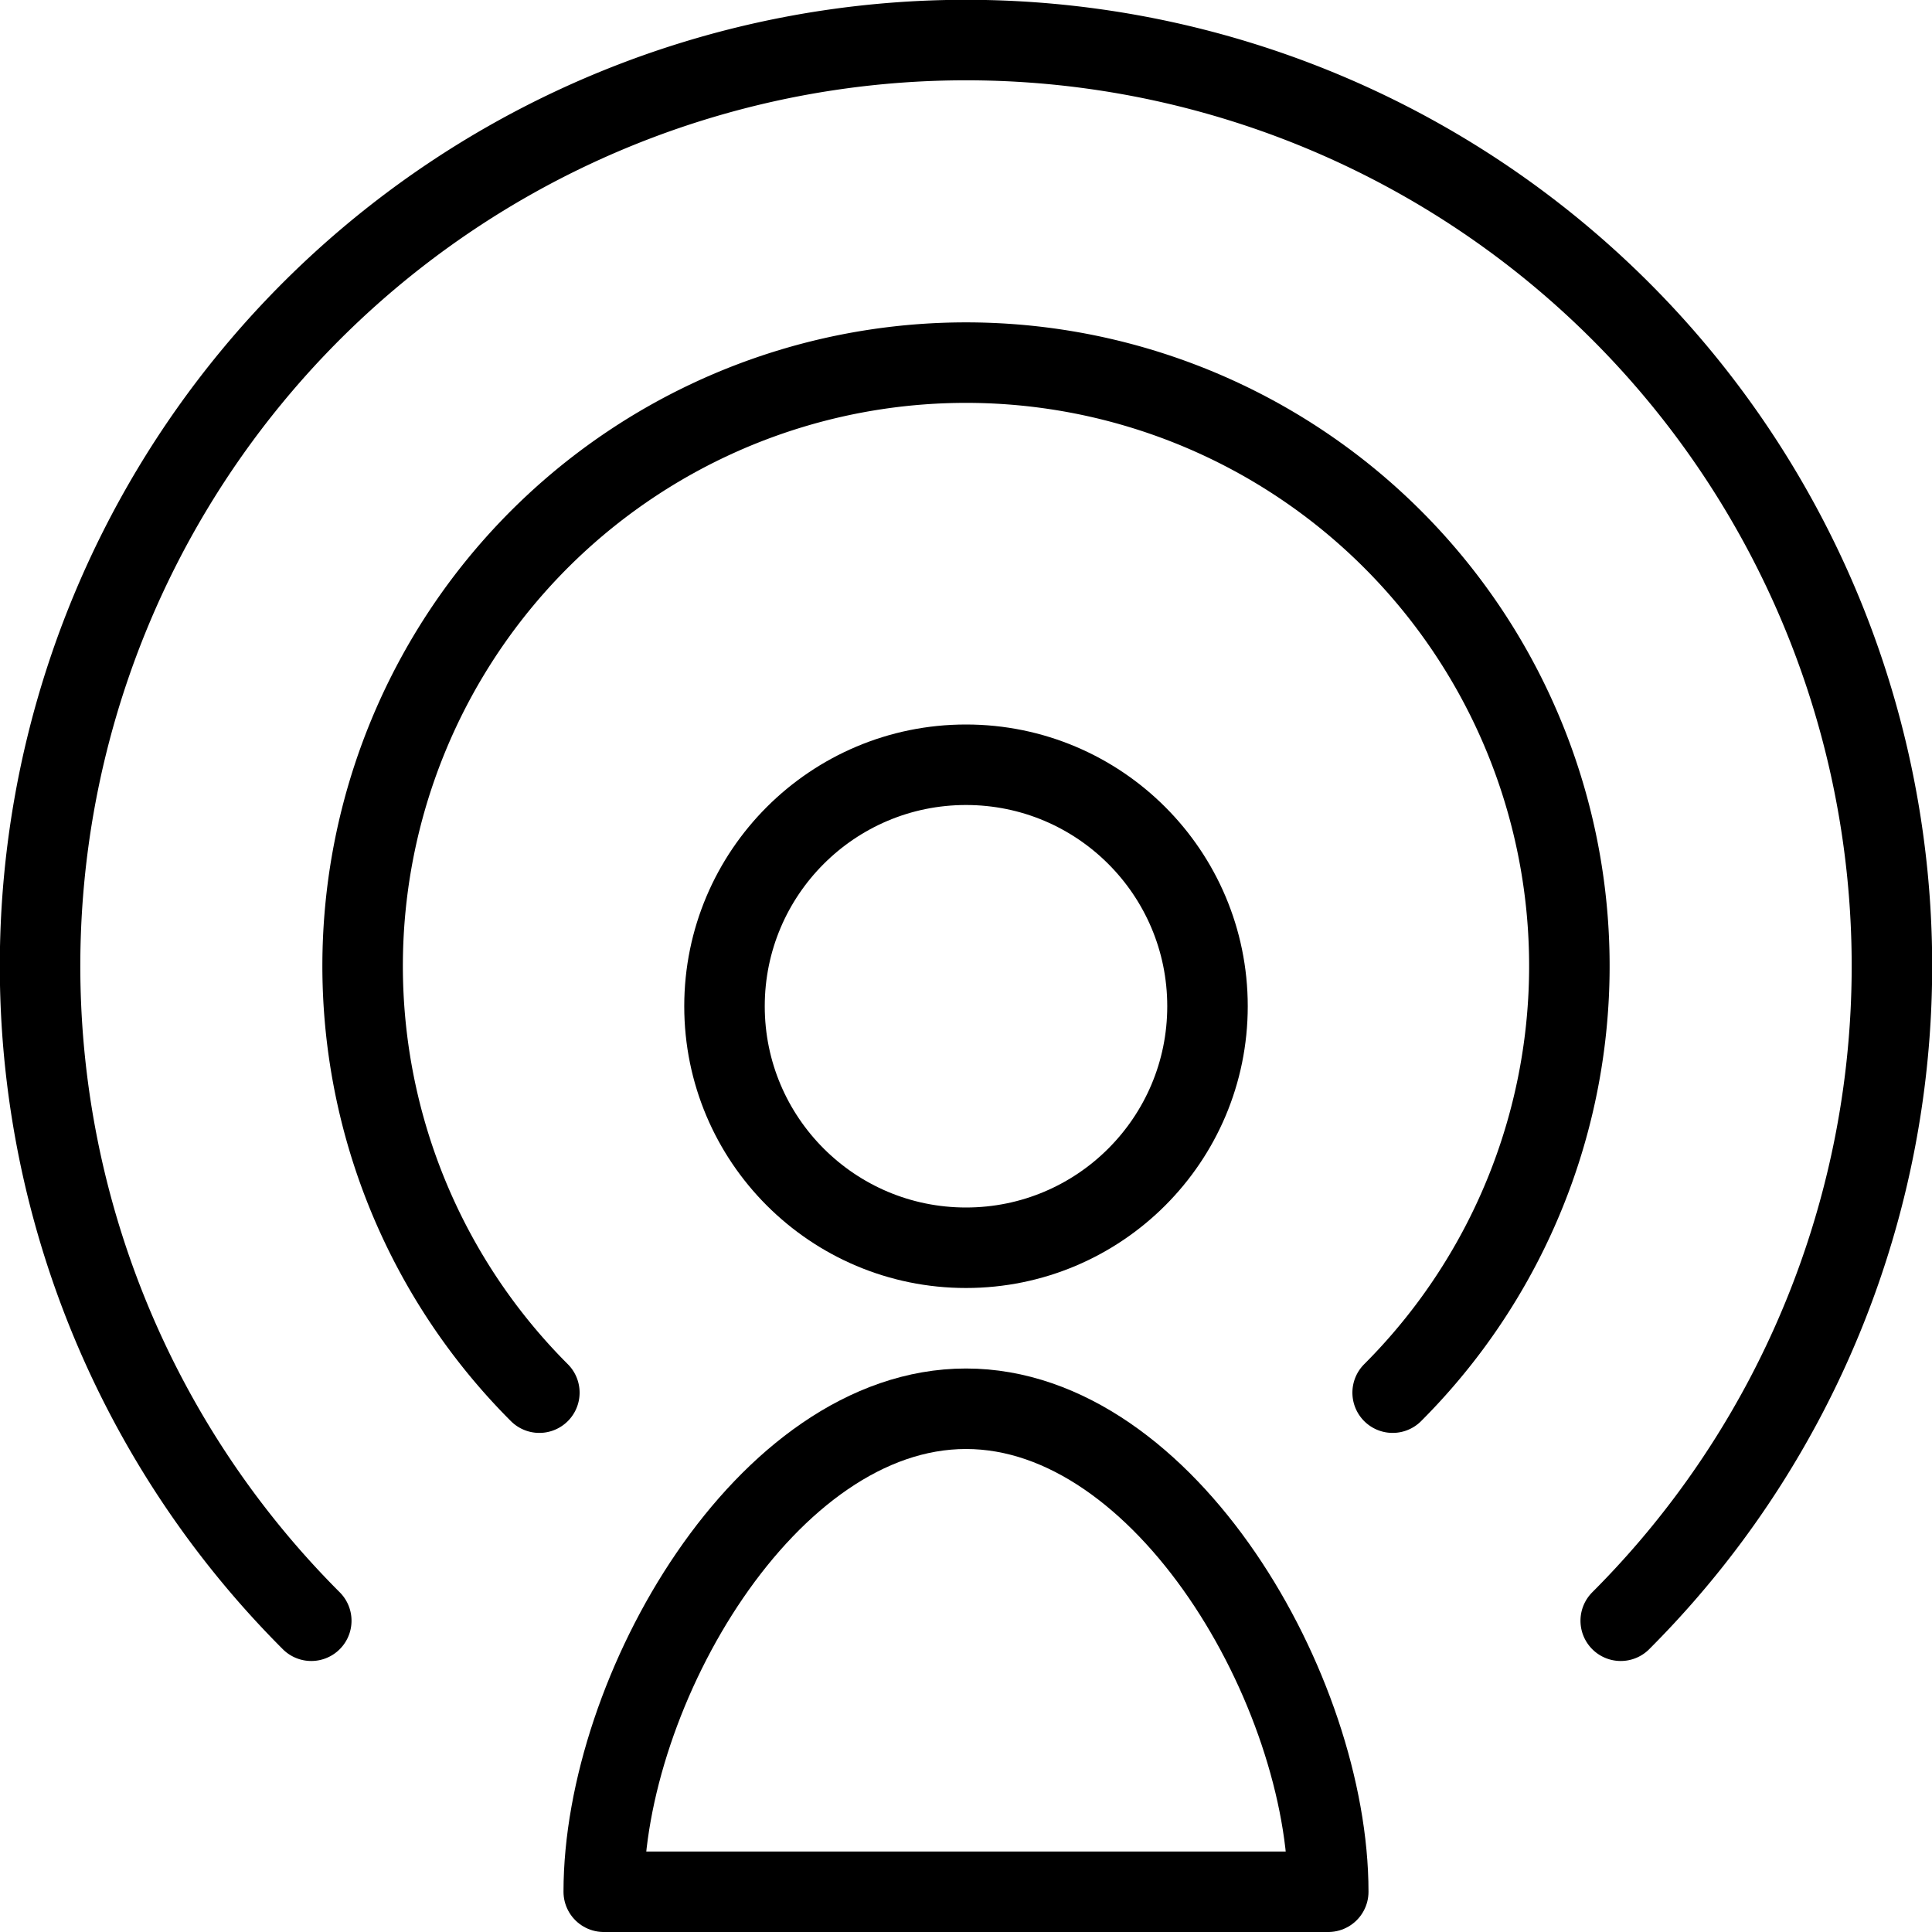 <svg xmlns="http://www.w3.org/2000/svg" viewBox="0 0 144 144"><path d="M99,141H45c0-14.9,12.1-36,27-36S99,126.1,99,141Z" style="fill:none;stroke:#000;stroke-linecap:round;stroke-linejoin:round;stroke-width:6px"/><circle cx="72" cy="75" r="18" style="fill:none;stroke:#000;stroke-linecap:round;stroke-linejoin:round;stroke-width:6px"/><path d="M40.2,103.8a44.972,44.972,0,1,1,63.6,0" style="fill:none;stroke:#000;stroke-linecap:round;stroke-linejoin:round;stroke-width:6px"/><path d="M23.2,120.8a69.014,69.014,0,1,1,97.6,0" style="fill:none;stroke:#000;stroke-linecap:round;stroke-linejoin:round;stroke-width:6px"/><rect width="144" height="144" style="fill:none"/></svg>